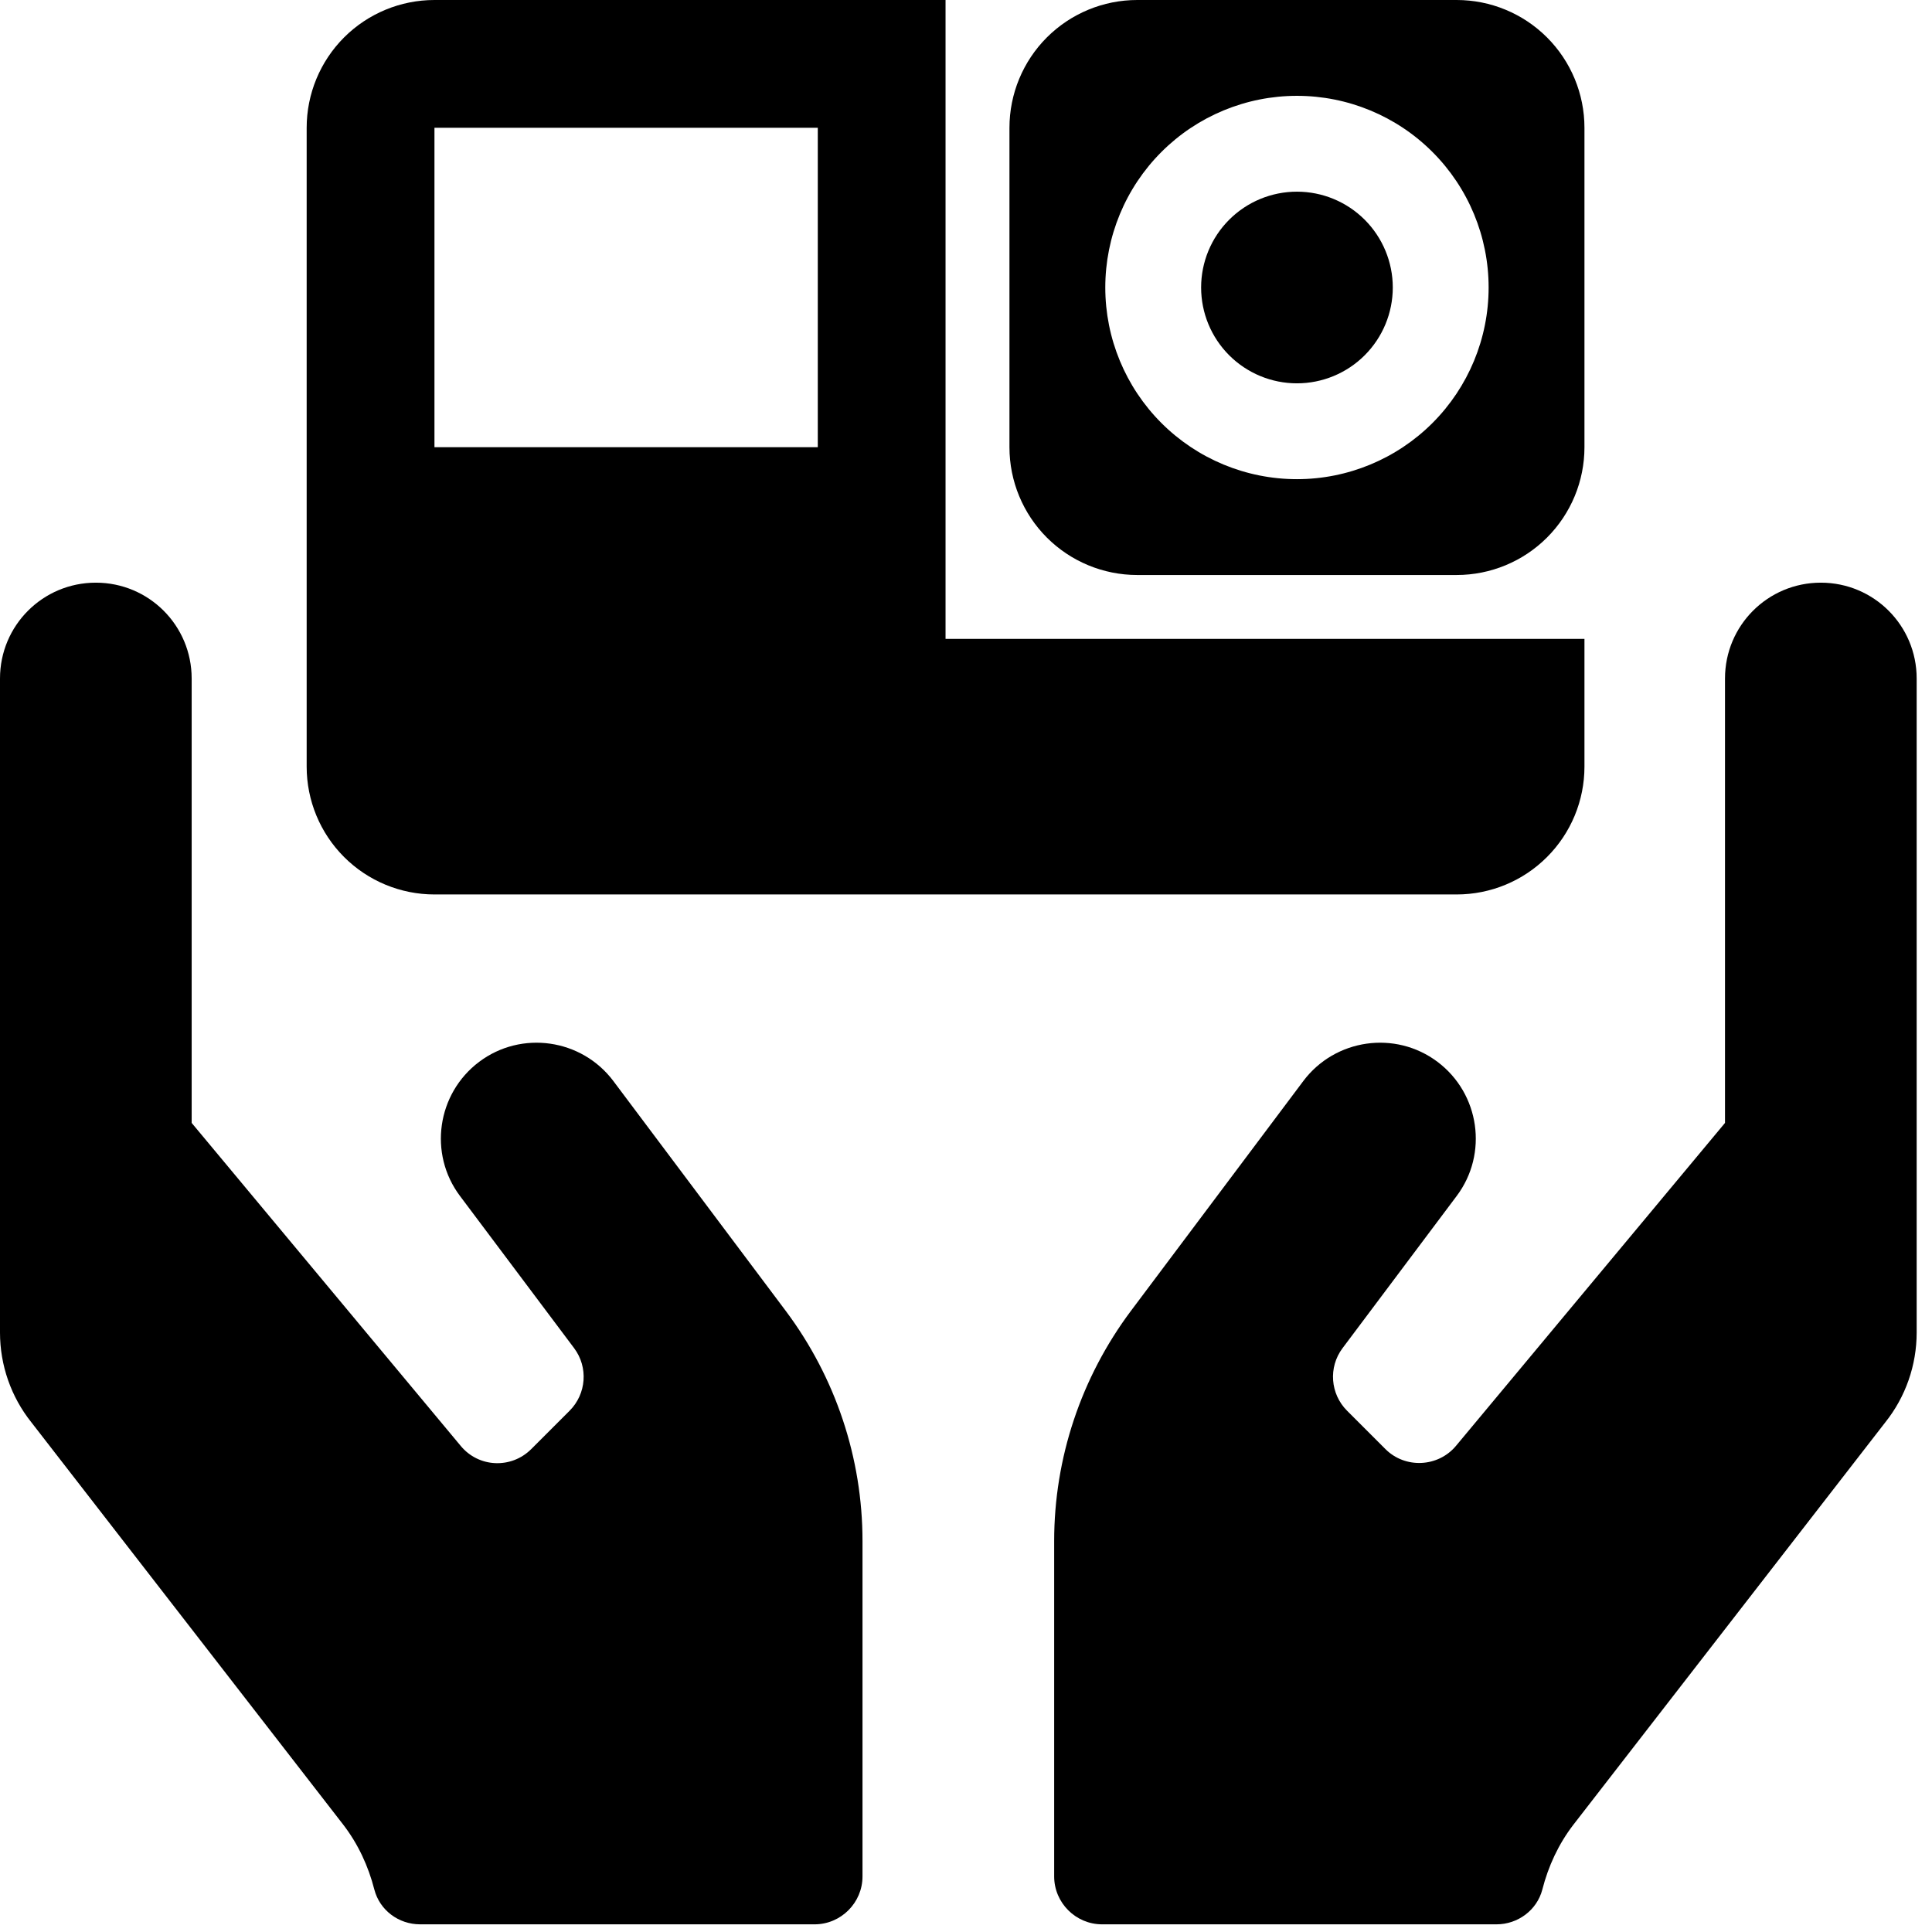 <svg width="63" height="63" viewBox="0 0 63 63" fill="none" xmlns="http://www.w3.org/2000/svg">
<path d="M20 35.25C18.965 33.873 17.002 33.59 15.625 34.625C14.248 35.66 13.965 37.623 15 39L18.721 43.961C19.189 44.586 19.121 45.455 18.574 46.002L17.324 47.252C16.67 47.906 15.605 47.857 15.02 47.145L6.25 36.617V22.125C6.25 20.396 4.854 19 3.125 19C1.396 19 0 20.396 0 22.125V43.453C0 44.518 0.361 45.553 1.025 46.383L11.191 59.498C11.68 60.133 12.012 60.855 12.207 61.617C12.383 62.291 12.998 62.75 13.701 62.75H26.562C27.422 62.75 28.125 62.047 28.125 61.188V50.25C28.125 47.545 27.246 44.918 25.625 42.75L20 35.25V35.25ZM59.375 19C57.647 19 56.25 20.396 56.25 22.125V36.617L47.48 47.145C46.895 47.848 45.82 47.897 45.176 47.252L43.926 46.002C43.379 45.455 43.31 44.586 43.779 43.961L47.5 39C48.535 37.623 48.252 35.66 46.875 34.625C45.498 33.59 43.535 33.873 42.5 35.25L36.875 42.75C35.254 44.918 34.375 47.545 34.375 50.25V61.188C34.375 62.047 35.078 62.75 35.938 62.75H48.799C49.492 62.75 50.117 62.291 50.293 61.617C50.488 60.855 50.82 60.133 51.309 59.498L61.475 46.383C62.139 45.553 62.5 44.518 62.5 43.453V22.125C62.5 20.396 61.103 19 59.375 19Z" fill="black"/>
<path d="M47.5 0H37.083C35.978 0 34.919 0.439 34.137 1.22C33.356 2.002 32.917 3.062 32.917 4.167V14.583C32.917 15.688 33.356 16.748 34.137 17.53C34.919 18.311 35.978 18.75 37.083 18.75H47.5C48.605 18.75 49.665 18.311 50.446 17.53C51.228 16.748 51.667 15.688 51.667 14.583V4.167C51.667 3.062 51.228 2.002 50.446 1.22C49.665 0.439 48.605 0 47.5 0V0ZM42.292 15.625C40.634 15.625 39.044 14.966 37.872 13.794C36.7 12.622 36.042 11.033 36.042 9.375C36.042 7.717 36.7 6.128 37.872 4.956C39.044 3.783 40.634 3.125 42.292 3.125C43.949 3.125 45.539 3.783 46.711 4.956C47.883 6.128 48.542 7.717 48.542 9.375C48.542 11.033 47.883 12.622 46.711 13.794C45.539 14.966 43.949 15.625 42.292 15.625V15.625ZM42.292 12.5C41.463 12.5 40.668 12.171 40.082 11.585C39.496 10.999 39.167 10.204 39.167 9.375C39.167 8.546 39.496 7.751 40.082 7.165C40.668 6.579 41.463 6.25 42.292 6.25C43.12 6.25 43.915 6.579 44.501 7.165C45.087 7.751 45.417 8.546 45.417 9.375C45.417 10.204 45.087 10.999 44.501 11.585C43.915 12.171 43.12 12.5 42.292 12.5ZM30.833 20.833V0H14.167C13.062 0 12.002 0.439 11.22 1.22C10.439 2.002 10 3.062 10 4.167V25C10 26.105 10.439 27.165 11.22 27.946C12.002 28.728 13.062 29.167 14.167 29.167H47.5C48.605 29.167 49.665 28.728 50.446 27.946C51.228 27.165 51.667 26.105 51.667 25V20.833H30.833ZM26.667 14.583H14.167V4.167H26.667V14.583Z" fill="black"/>
</svg>
